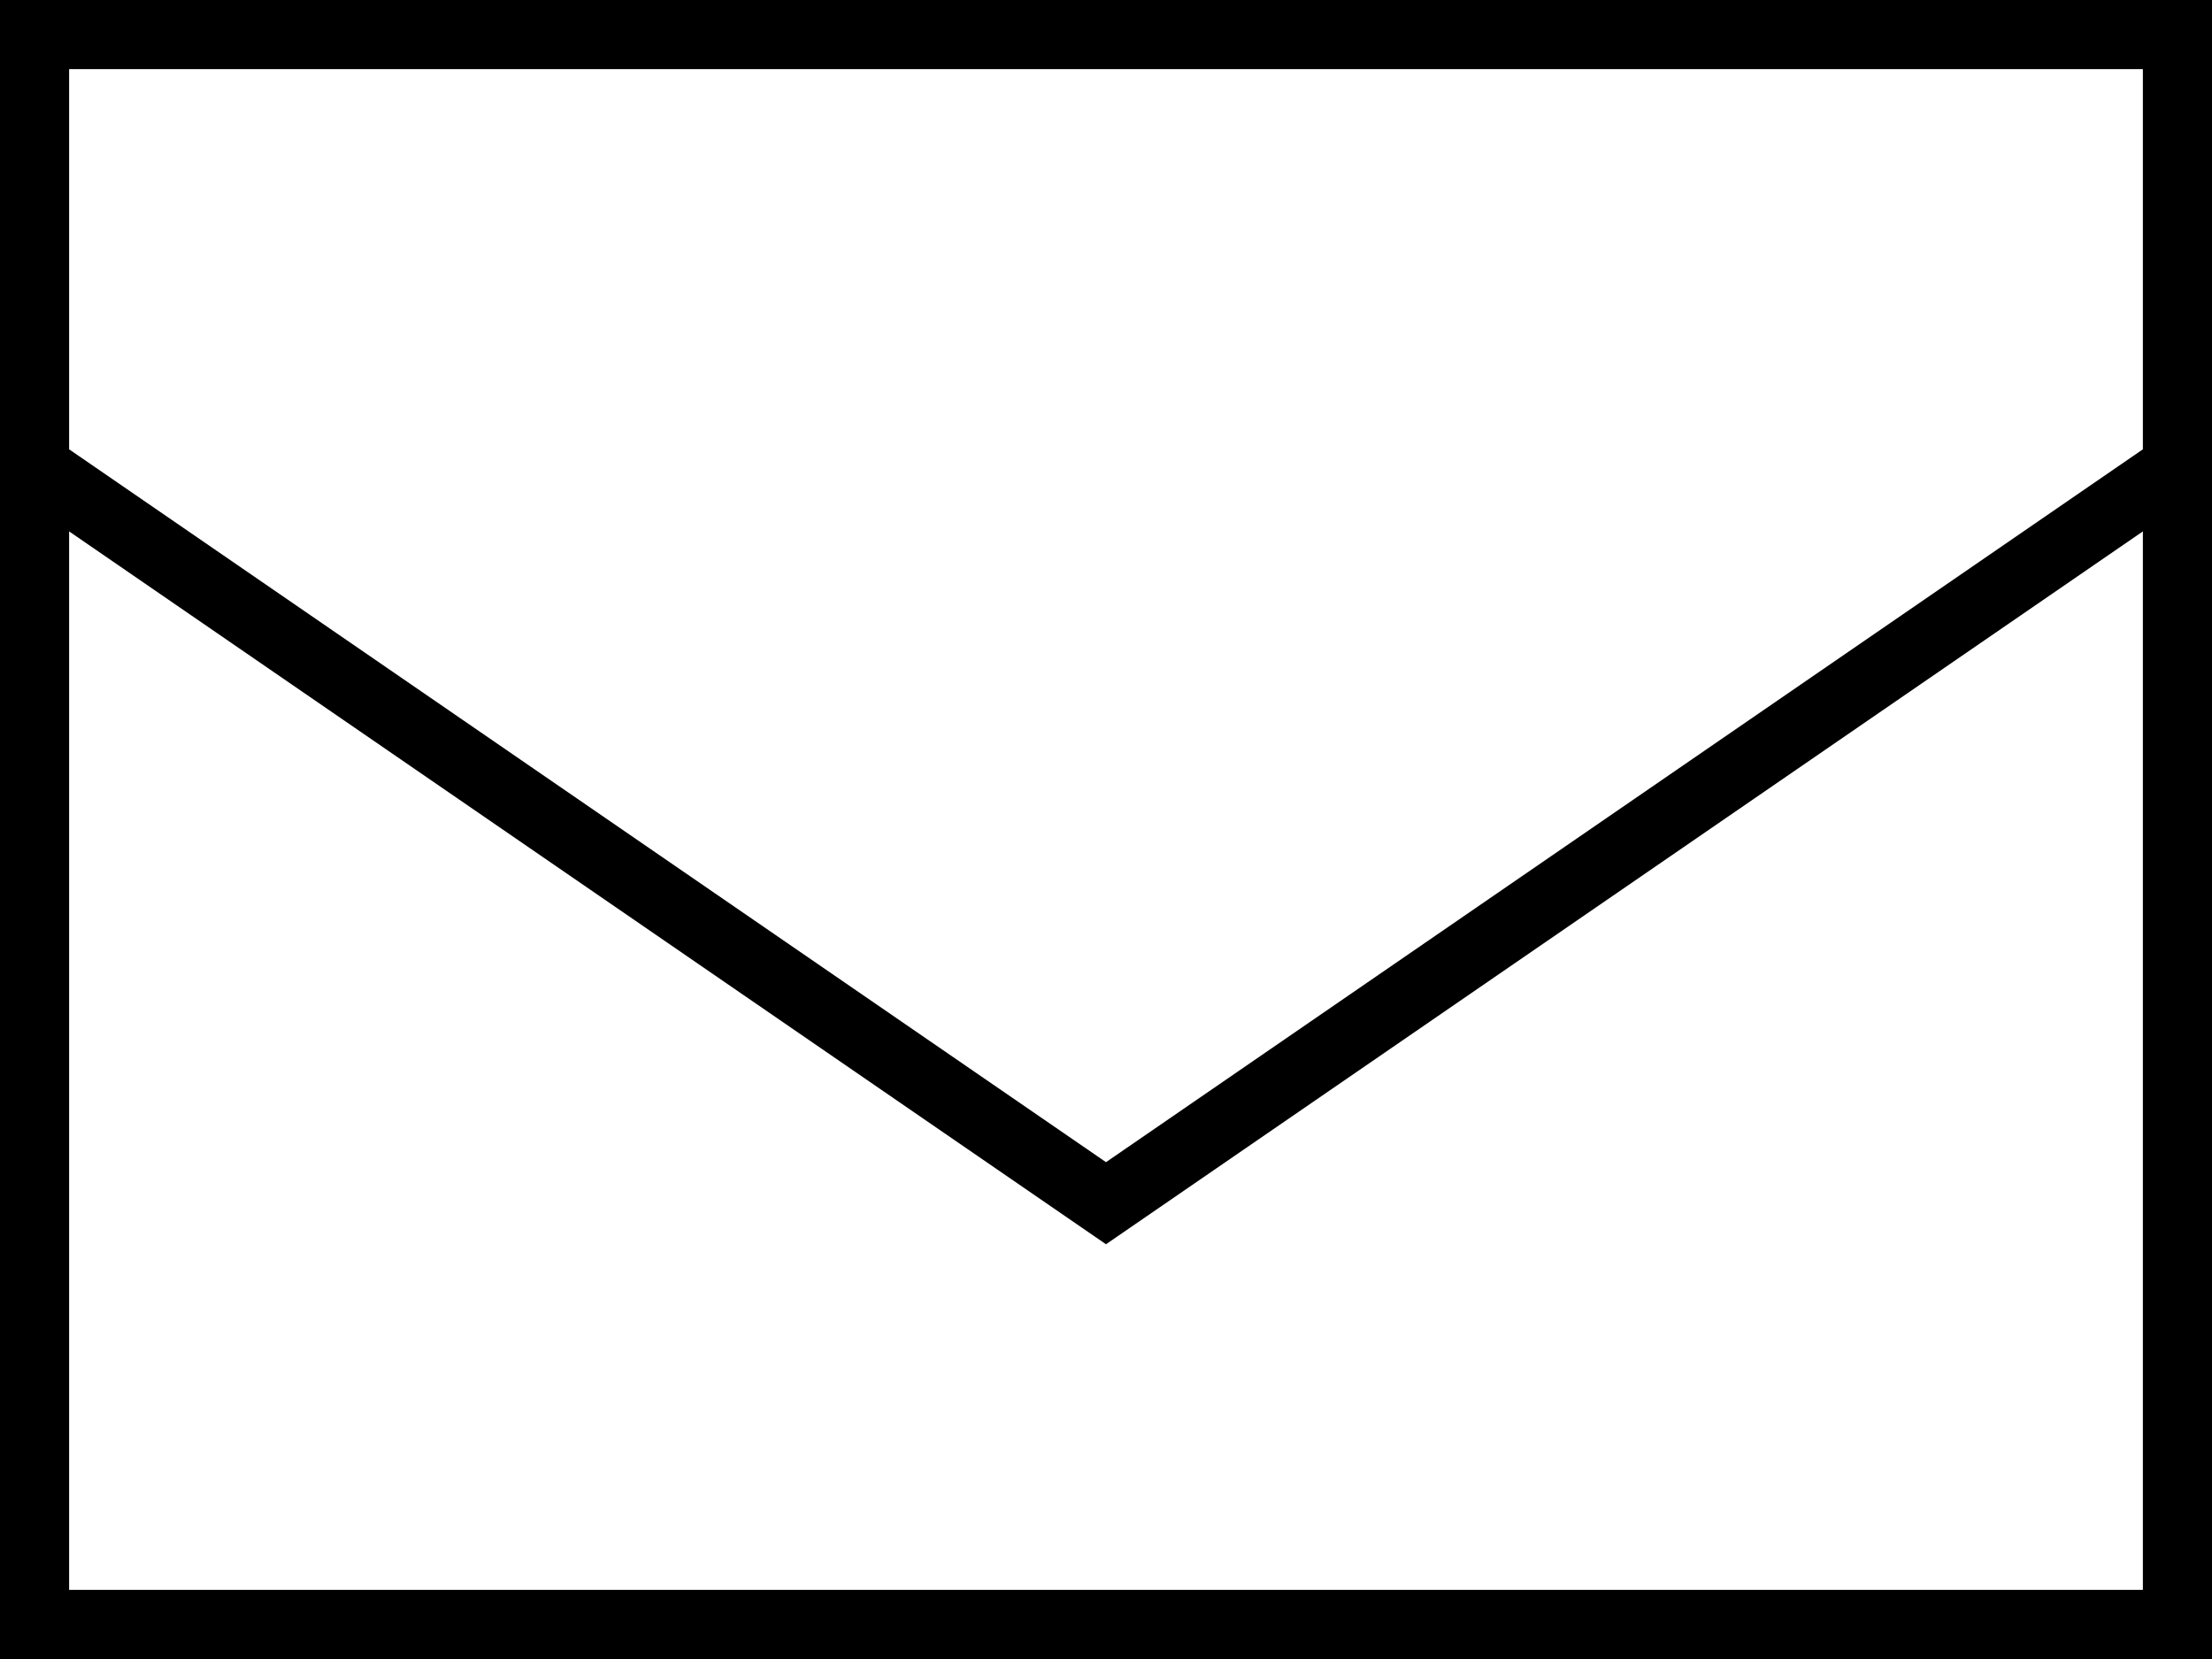 <svg xmlns="http://www.w3.org/2000/svg" viewBox="0 0 512 384">
  <path d="M 16 104 L 256 269 L 16 104 L 256 269 L 496 104 L 496 104 L 496 16 L 496 16 L 16 16 L 16 16 L 16 104 L 16 104 Z M 496 123 L 256 288 L 496 123 L 256 288 L 16 123 L 16 123 L 16 368 L 16 368 L 496 368 L 496 368 L 496 123 L 496 123 Z M 0 368 L 0 112 L 0 368 L 0 112 L 0 16 L 0 16 L 0 0 L 0 0 L 16 0 L 512 0 L 512 16 L 512 16 L 512 112 L 512 112 L 512 368 L 512 368 L 512 384 L 512 384 L 496 384 L 0 384 L 0 368 L 0 368 Z" />
</svg>